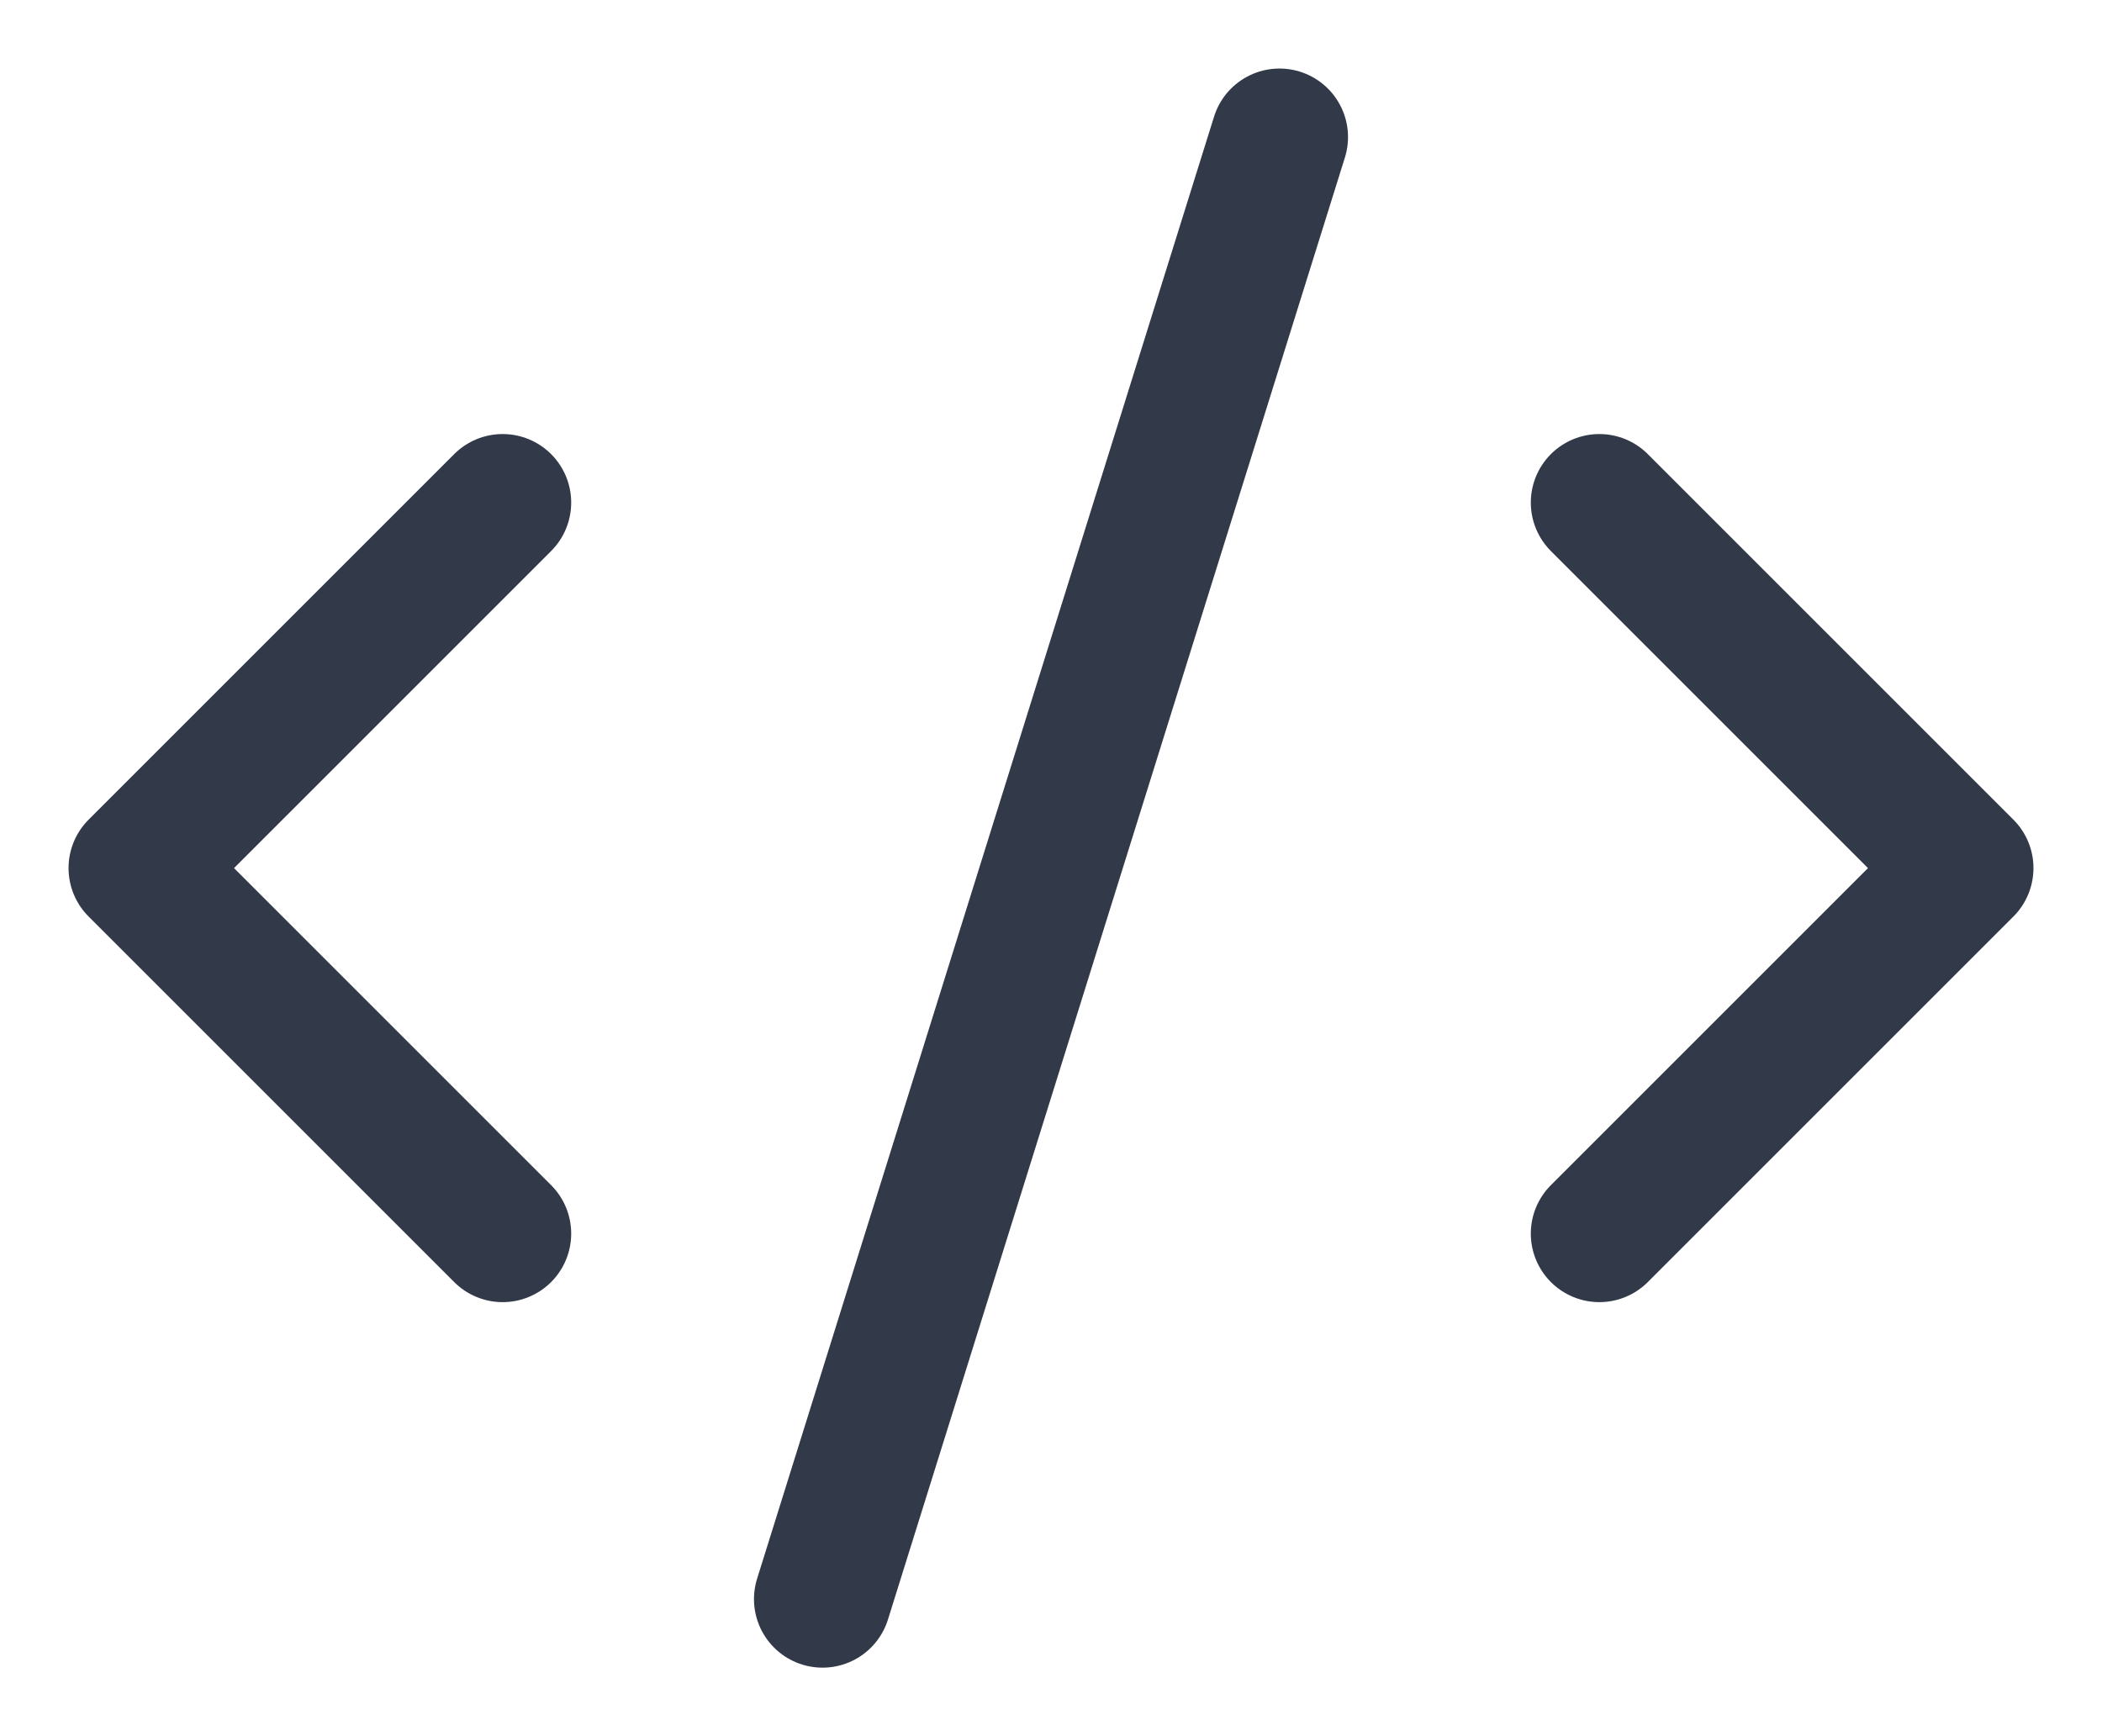 <svg width="23" height="19" viewBox="0 0 23 19" fill="none" xmlns="http://www.w3.org/2000/svg">
<path d="M17.5 13.5L21.5 9.5L17.5 5.5M5.5 5.5L1.5 9.5L5.5 13.5M14 1.5L9 17.5" stroke="#323949" stroke-width="1.5" stroke-linecap="round" stroke-linejoin="round"/>
</svg>
